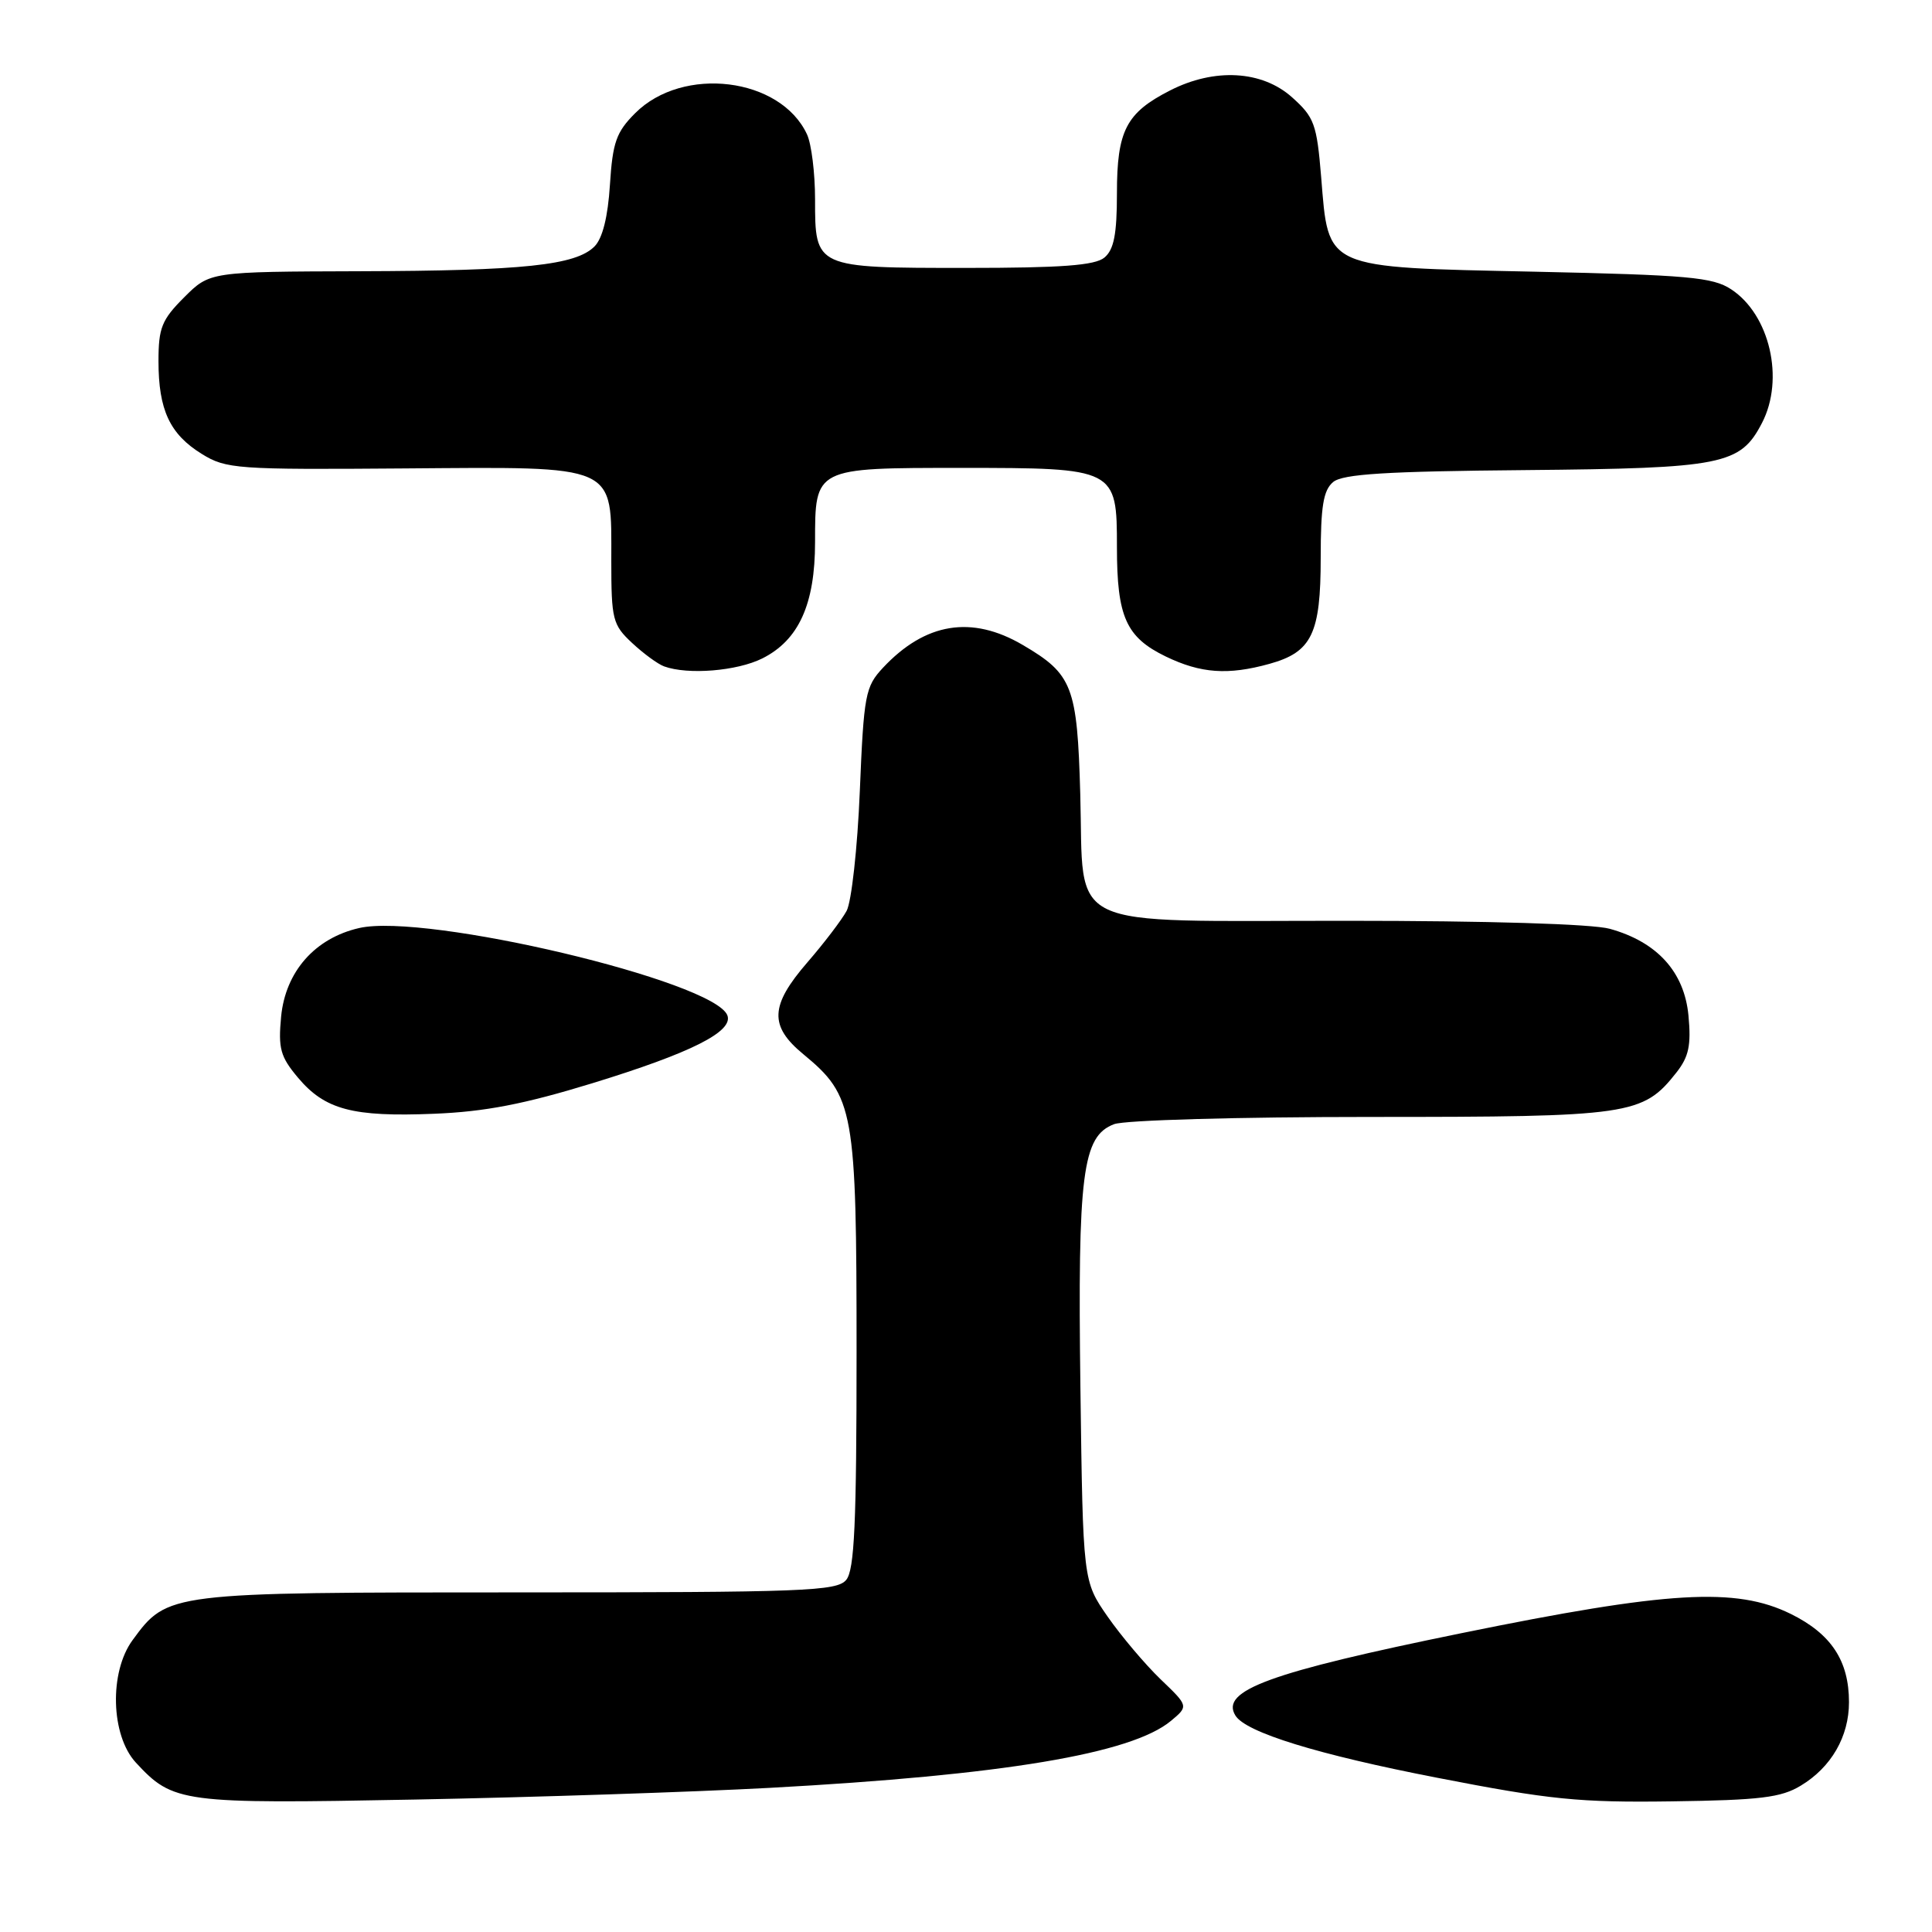<?xml version="1.0" encoding="UTF-8" standalone="no"?>
<!DOCTYPE svg PUBLIC "-//W3C//DTD SVG 1.1//EN" "http://www.w3.org/Graphics/SVG/1.1/DTD/svg11.dtd" >
<svg xmlns="http://www.w3.org/2000/svg" xmlns:xlink="http://www.w3.org/1999/xlink" version="1.1" viewBox="0 0 256 256">
 <g >
 <path fill="currentColor"
d=" M 102.00 236.90 C 132.93 235.22 149.92 232.38 155.15 228.03 C 157.50 226.07 157.50 226.07 153.76 222.49 C 151.71 220.51 148.56 216.78 146.76 214.20 C 143.50 209.50 143.50 209.50 143.16 183.92 C 142.79 155.48 143.42 150.55 147.62 148.96 C 149.02 148.42 164.03 148.00 181.66 148.00 C 216.06 148.00 217.67 147.77 222.13 142.12 C 223.78 140.02 224.10 138.51 223.73 134.56 C 223.18 128.78 219.58 124.81 213.30 123.07 C 211.01 122.43 197.15 122.01 178.40 122.01 C 140.42 122.00 143.66 123.55 143.14 105.20 C 142.74 90.92 142.12 89.33 135.52 85.46 C 128.75 81.49 122.60 82.50 117.00 88.48 C 114.66 90.99 114.46 92.01 113.93 104.83 C 113.62 112.36 112.83 119.49 112.18 120.70 C 111.52 121.91 109.19 124.97 106.99 127.51 C 102.02 133.25 101.90 135.95 106.46 139.70 C 113.17 145.24 113.50 147.08 113.50 179.09 C 113.50 201.86 113.22 208.03 112.13 209.34 C 110.89 210.84 106.61 211.00 68.63 211.00 C 22.22 211.00 22.21 211.00 17.57 217.32 C 14.45 221.57 14.68 229.95 18.00 233.55 C 22.94 238.89 24.03 239.04 55.00 238.45 C 70.68 238.15 91.83 237.45 102.00 236.90 Z  M 238.61 236.61 C 242.66 234.17 245.00 230.10 245.00 225.55 C 245.00 220.06 242.65 216.50 237.28 213.85 C 230.02 210.28 221.09 210.80 193.62 216.41 C 168.25 221.59 161.64 224.00 163.70 227.32 C 165.07 229.55 174.61 232.49 190.42 235.56 C 205.36 238.47 209.25 238.86 221.50 238.69 C 233.23 238.53 236.01 238.19 238.61 236.61 Z  M 78.50 143.53 C 91.56 139.52 97.20 136.69 96.38 134.54 C 94.64 130.00 56.43 120.94 47.59 122.97 C 41.73 124.31 37.83 128.74 37.25 134.70 C 36.85 138.93 37.15 140.02 39.48 142.79 C 43.05 147.04 46.73 148.02 57.50 147.58 C 64.27 147.31 69.47 146.30 78.50 143.53 Z  M 101.00 87.25 C 105.84 84.83 108.00 80.07 108.00 71.82 C 108.00 61.95 107.91 62.00 127.35 62.00 C 147.87 62.00 148.00 62.06 148.00 72.51 C 148.00 81.74 149.21 84.44 154.47 86.99 C 159.11 89.23 162.71 89.49 168.22 87.96 C 173.83 86.40 175.00 83.97 175.00 73.90 C 175.00 67.07 175.35 64.96 176.65 63.87 C 177.93 62.81 183.65 62.45 202.13 62.29 C 228.33 62.05 230.60 61.60 233.48 56.03 C 236.48 50.23 234.51 41.69 229.38 38.33 C 226.95 36.73 223.65 36.44 203.33 36.00 C 175.28 35.40 176.06 35.75 175.06 23.45 C 174.48 16.42 174.15 15.53 171.20 12.89 C 167.22 9.33 160.92 8.98 155.03 11.99 C 149.22 14.95 148.00 17.31 148.00 25.60 C 148.00 31.04 147.60 33.08 146.34 34.13 C 145.09 35.17 140.67 35.50 128.00 35.50 C 107.97 35.50 108.00 35.51 108.00 26.42 C 108.00 22.94 107.52 19.06 106.93 17.80 C 103.42 10.25 90.49 8.66 84.16 15.00 C 81.66 17.50 81.18 18.85 80.82 24.47 C 80.55 28.75 79.84 31.59 78.77 32.66 C 76.28 35.15 69.39 35.88 47.65 35.94 C 27.80 36.00 27.80 36.00 24.40 39.40 C 21.43 42.37 21.00 43.44 21.00 47.85 C 21.00 54.32 22.50 57.53 26.74 60.15 C 29.96 62.14 31.35 62.24 53.52 62.07 C 82.06 61.86 81.00 61.39 81.00 74.31 C 81.00 82.09 81.18 82.79 83.75 85.19 C 85.26 86.60 87.17 88.00 88.00 88.30 C 91.16 89.45 97.65 88.92 101.00 87.25 Z "/>
</g>
</svg>